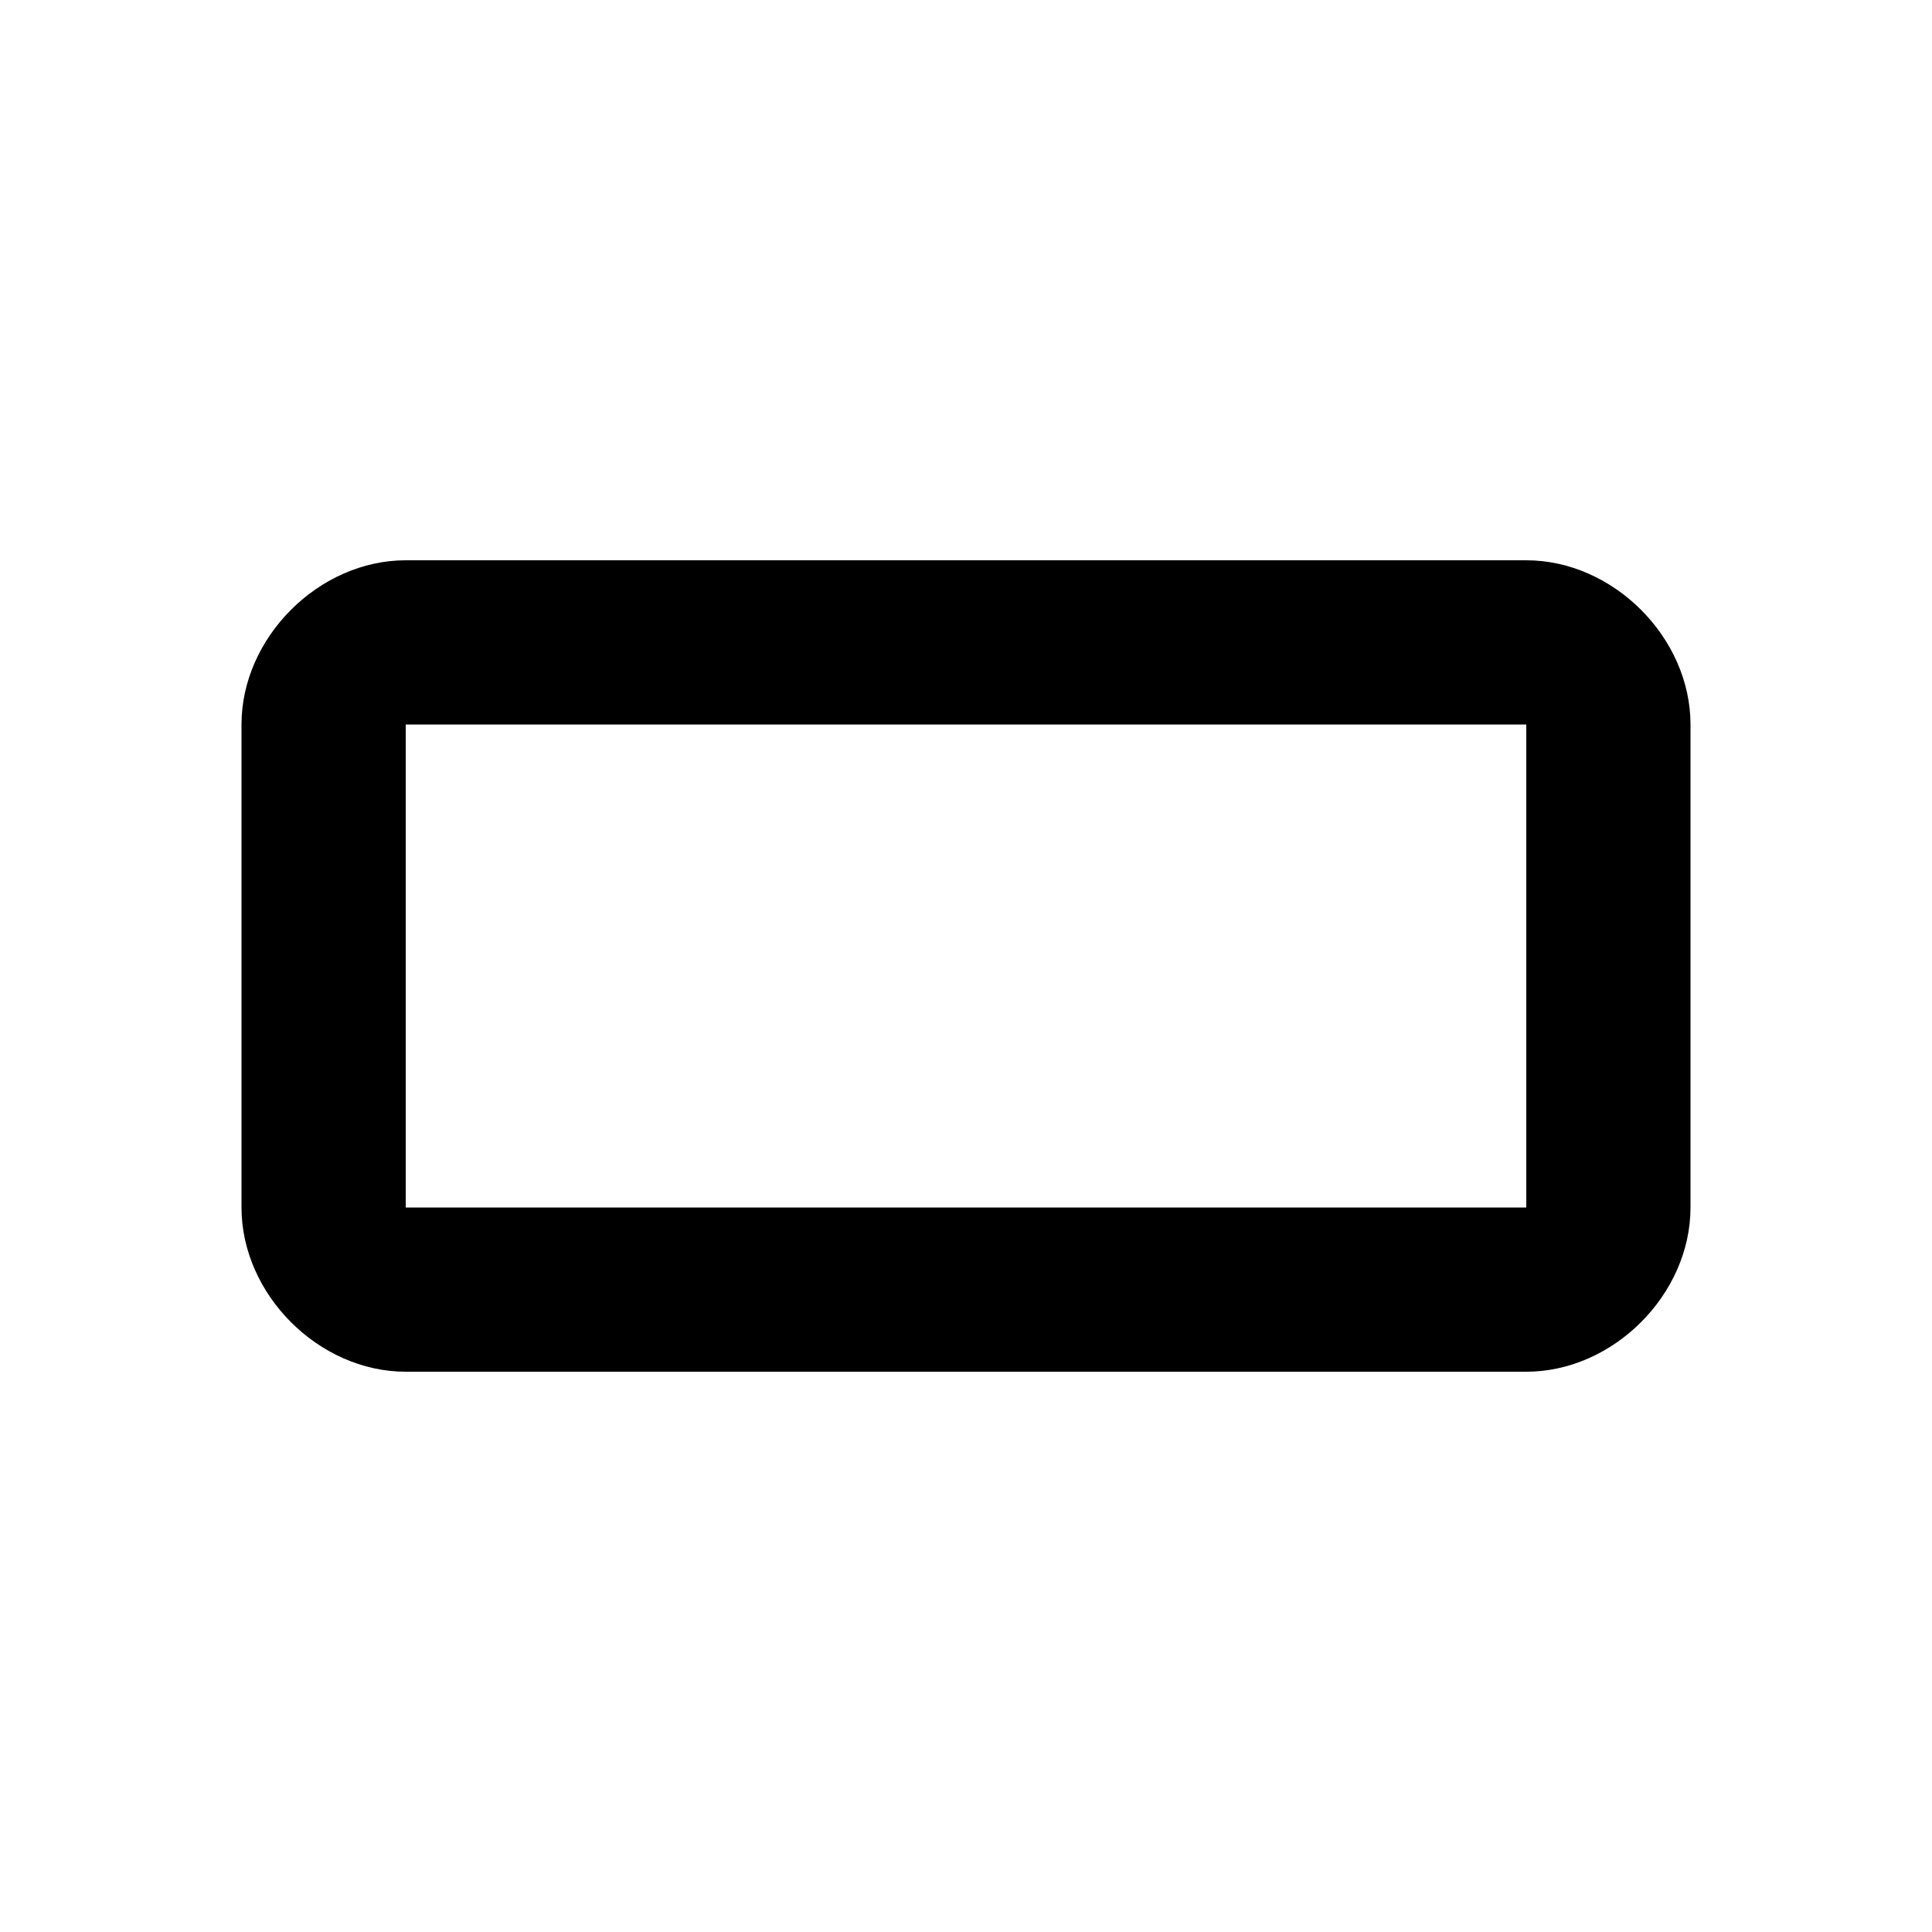 <?xml version="1.0"?><svg xmlns="http://www.w3.org/2000/svg" width="40" height="40" viewBox="0 0 40 40"><path  d="m31.6 25v-10h-23.2v10h23.2z m0-13.4c1.8 0 3.4 1.6 3.4 3.4v10c0 1.8-1.6 3.4-3.4 3.4h-23.2c-1.8 0-3.4-1.6-3.4-3.4v-10c0-1.8 1.6-3.4 3.4-3.4h23.2z"></path></svg>